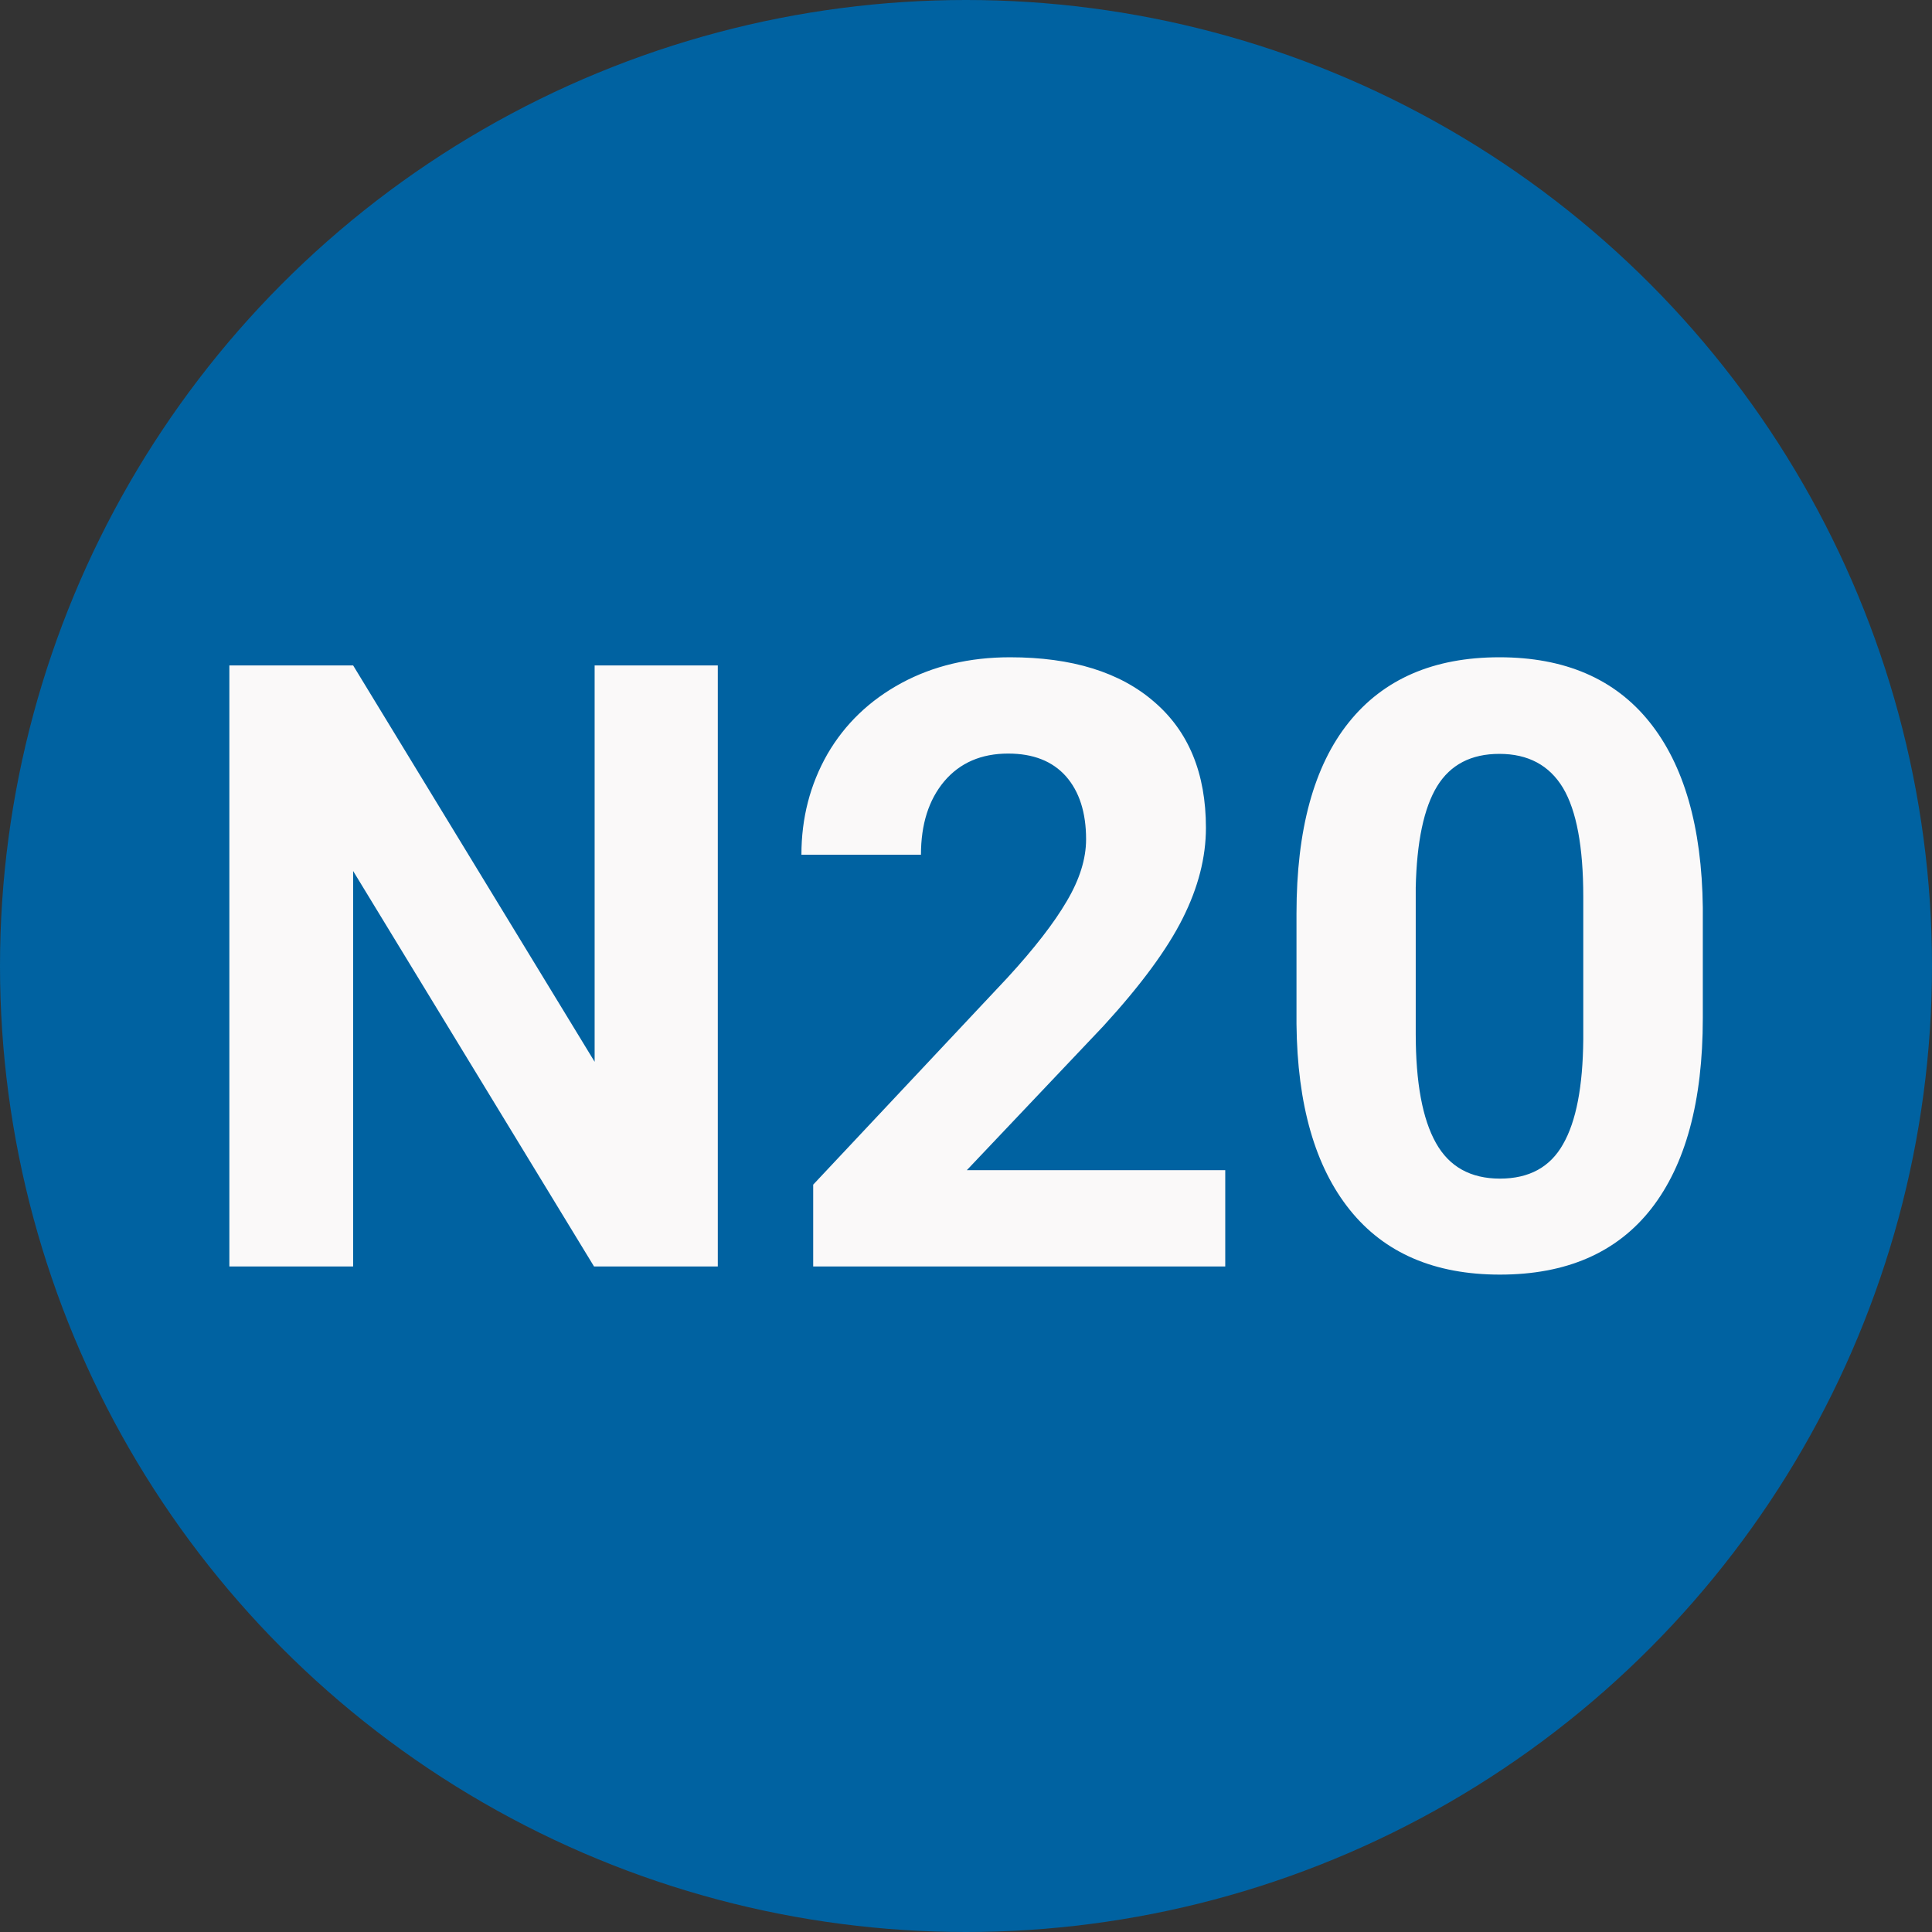 
        <svg width="64" height="64" xmlns="http://www.w3.org/2000/svg">
            <rect width="100%" height="100%" fill="#333333" stroke="none"/>
            <circle cx="32" cy="32" r="32" fill="#0062A1" />
            <g transform="translate(5.818 41.953)">
                <path d="M17.96-19.91L17.96 0L13.86 0L5.88-13.10L5.88 0L1.78 0L1.78-19.91L5.88-19.91L13.88-6.78L13.88-19.91L17.96-19.91ZM34.77-3.19L34.77 0L21.12 0L21.12-2.71L27.56-9.57Q28.89-11.02 29.52-12.10Q30.16-13.18 30.16-14.15L30.16-14.15Q30.16-15.48 29.49-16.24Q28.82-16.99 27.58-16.99L27.58-16.99Q26.24-16.99 25.46-16.07Q24.69-15.15 24.69-13.64L24.69-13.64L20.73-13.64Q20.73-15.46 21.59-16.97Q22.46-18.47 24.05-19.33Q25.63-20.18 27.64-20.18L27.64-20.18Q30.72-20.18 32.42-18.70Q34.13-17.23 34.13-14.53L34.13-14.53Q34.13-13.06 33.36-11.53Q32.59-9.99 30.73-7.96L30.73-7.96L26.21-3.19L34.77-3.19ZM50.59-11.89L50.59-8.23Q50.59-4.10 48.88-1.91Q47.17 0.27 43.87 0.27L43.87 0.27Q40.62 0.27 38.90-1.87Q37.17-4.02 37.13-8.03L37.13-8.03L37.13-11.69Q37.13-15.86 38.86-18.02Q40.59-20.18 43.85-20.18Q47.10-20.18 48.82-18.04Q50.54-15.90 50.59-11.89L50.59-11.89ZM46.63-7.52L46.63-12.25Q46.63-14.72 45.96-15.85Q45.28-16.98 43.85-16.98L43.85-16.98Q42.45-16.98 41.79-15.91Q41.13-14.83 41.08-12.55L41.08-12.55L41.08-7.71Q41.08-5.28 41.75-4.09Q42.41-2.91 43.87-2.91L43.87-2.91Q45.32-2.91 45.96-4.05Q46.61-5.18 46.63-7.52L46.63-7.52Z" fill="#FAF9F9" />
            </g>
        </svg>
    